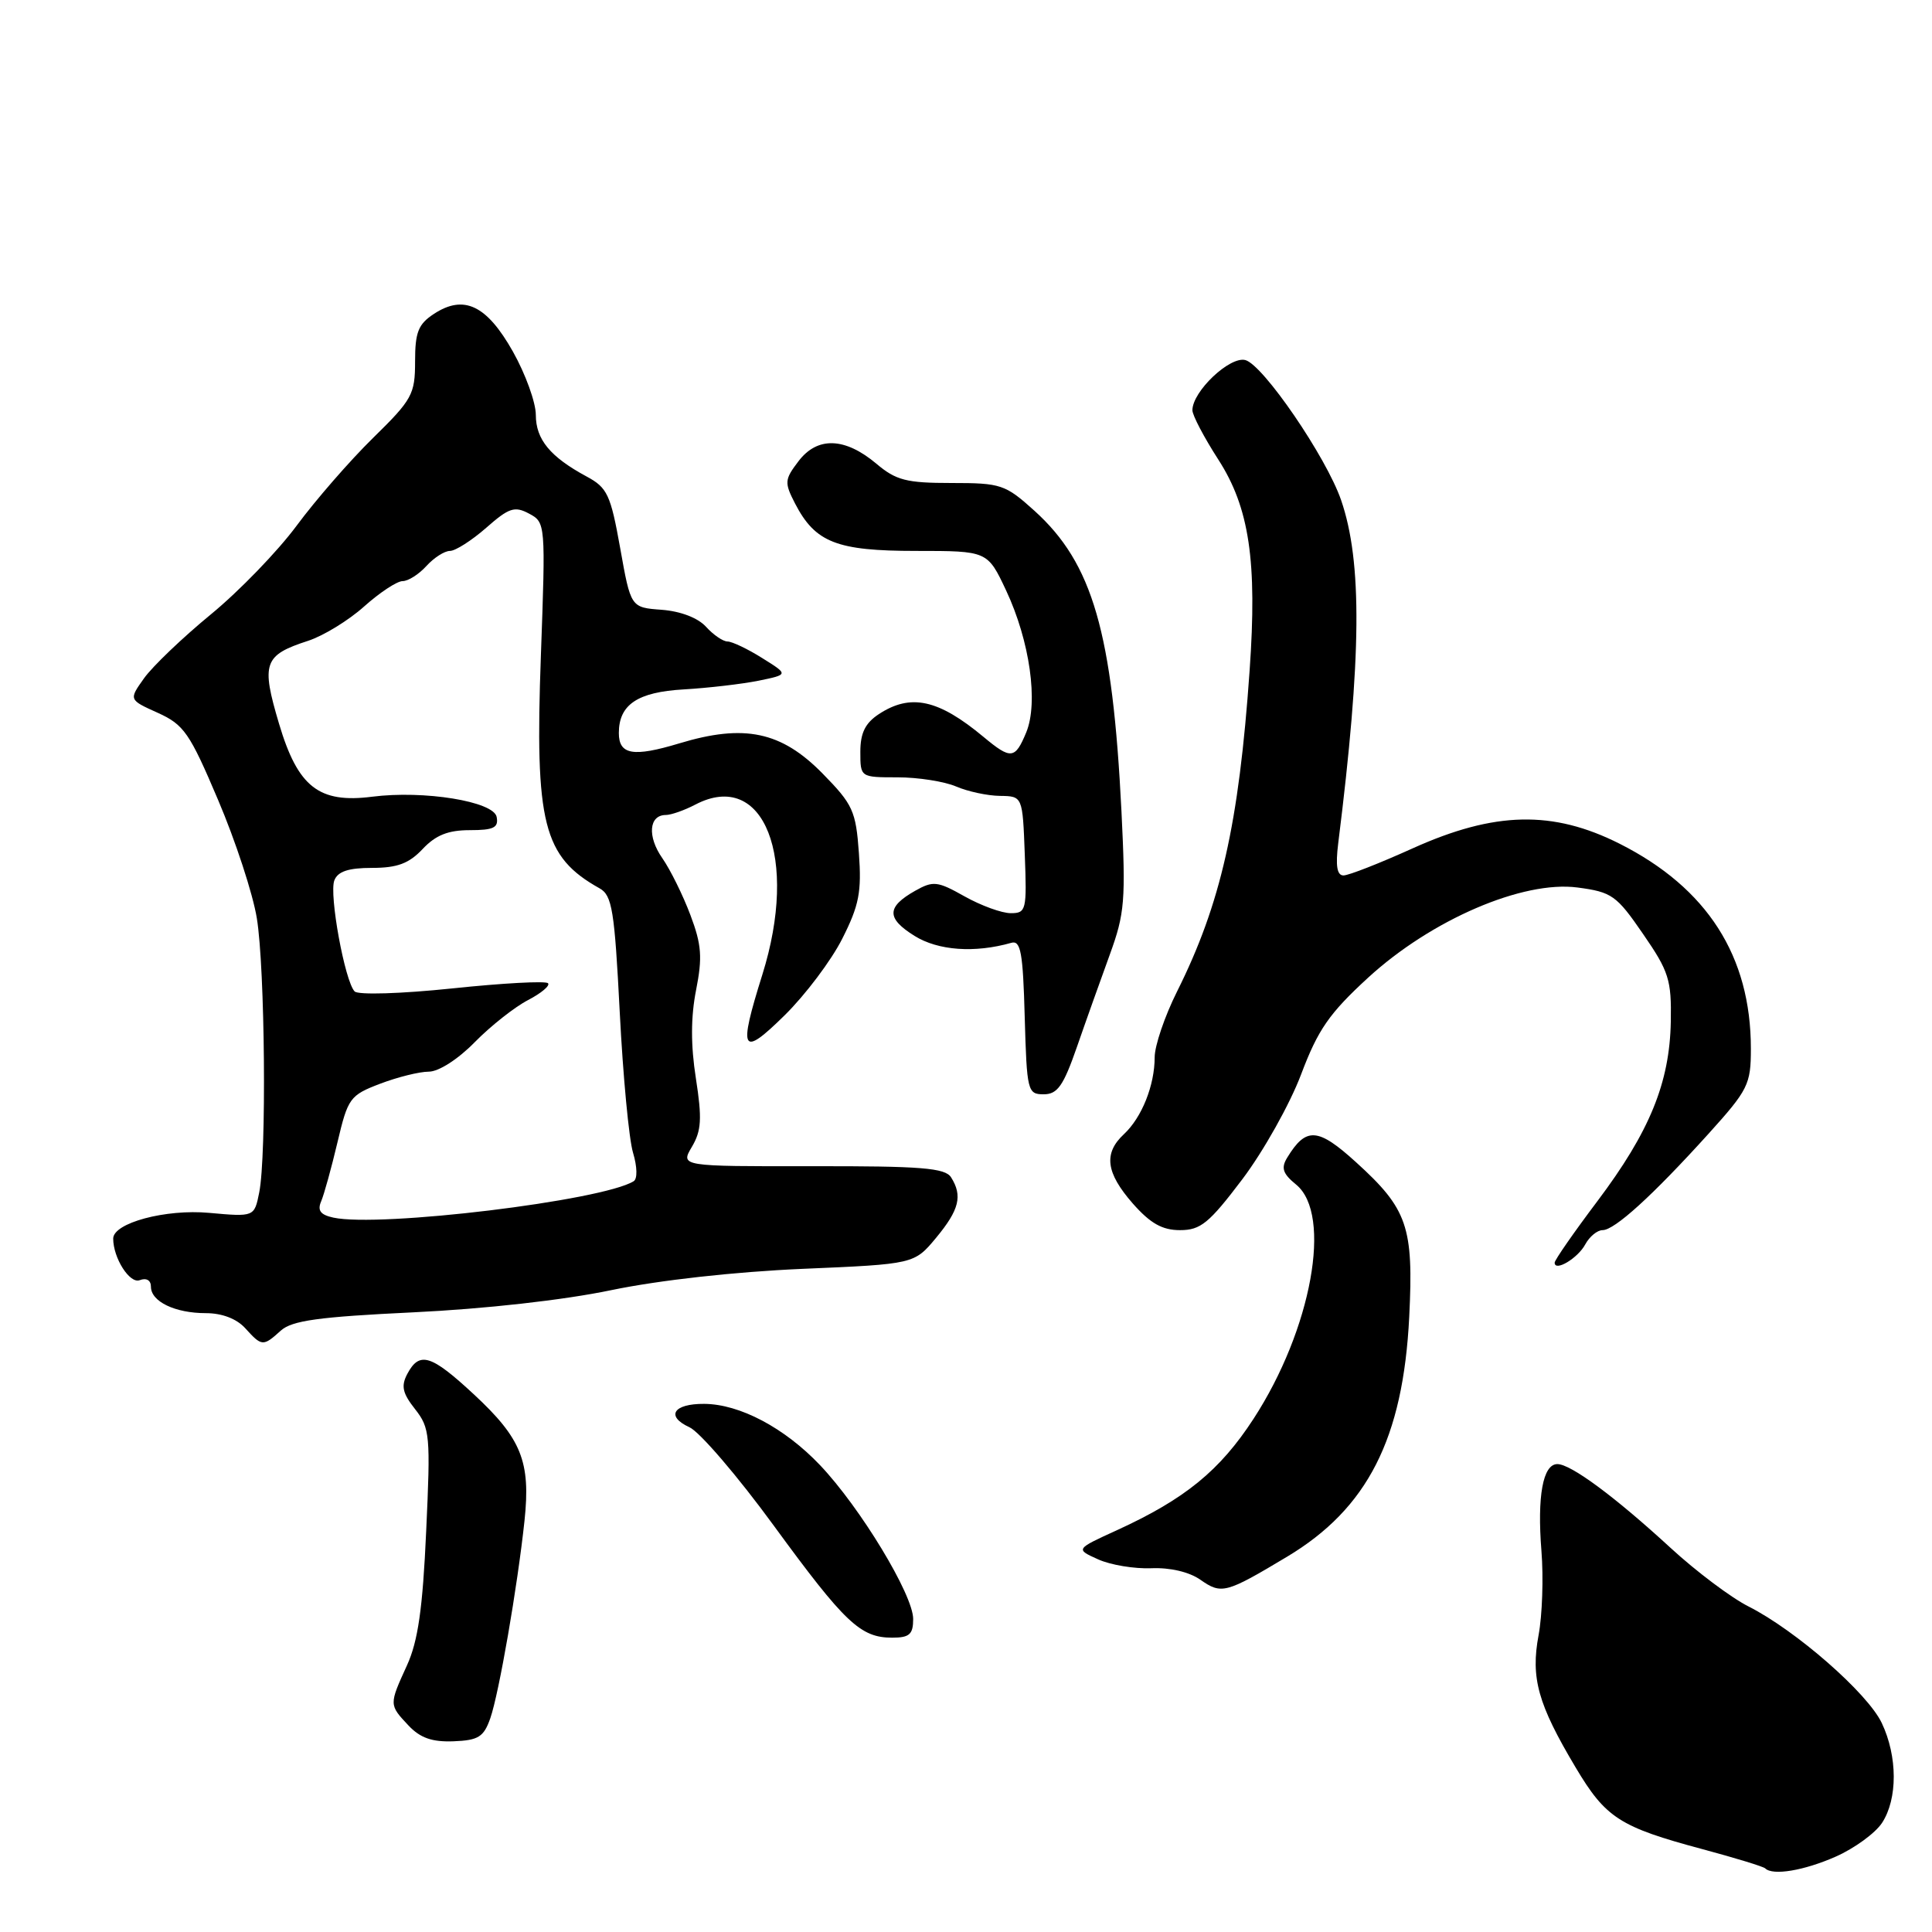<?xml version="1.0" encoding="UTF-8" standalone="no"?>
<!DOCTYPE svg PUBLIC "-//W3C//DTD SVG 1.1//EN" "http://www.w3.org/Graphics/SVG/1.1/DTD/svg11.dtd" >
<svg xmlns="http://www.w3.org/2000/svg" xmlns:xlink="http://www.w3.org/1999/xlink" version="1.1" viewBox="0 0 256 256">
 <g >
 <path fill="currentColor"
d=" M 243.25 246.01 C 245.73 244.91 248.49 242.90 249.38 241.54 C 251.46 238.36 251.45 232.74 249.34 228.30 C 247.46 224.34 237.94 216.02 231.68 212.86 C 229.38 211.70 224.75 208.22 221.39 205.13 C 214.02 198.35 208.15 194.00 206.36 194.00 C 204.44 194.00 203.67 198.26 204.25 205.53 C 204.53 209.03 204.36 214.04 203.87 216.66 C 202.81 222.34 203.78 225.81 208.77 234.18 C 212.77 240.90 214.61 242.08 225.61 245.03 C 229.93 246.19 233.66 247.33 233.90 247.57 C 234.90 248.56 239.04 247.87 243.25 246.01 Z  M 64.97 227.67 C 66.13 224.32 68.56 210.30 69.50 201.50 C 70.33 193.68 69.10 190.61 62.78 184.75 C 57.12 179.50 55.59 179.02 53.98 182.03 C 53.12 183.65 53.32 184.59 55.00 186.72 C 56.97 189.23 57.06 190.19 56.47 202.91 C 56.01 213.13 55.39 217.46 53.93 220.66 C 51.54 225.90 51.54 225.88 54.12 228.63 C 55.68 230.29 57.26 230.84 60.10 230.73 C 63.39 230.60 64.10 230.16 64.97 227.67 Z  M 121.00 214.52 C 121.00 211.32 113.99 199.75 108.65 194.13 C 103.95 189.19 98.02 186.05 93.31 186.02 C 89.22 185.99 88.17 187.66 91.36 189.12 C 92.71 189.73 97.74 195.59 102.52 202.14 C 111.97 215.07 114.01 217.00 118.22 217.00 C 120.51 217.00 121.00 216.56 121.00 214.52 Z  M 170.55 206.27 C 181.21 199.88 185.92 190.62 186.73 174.50 C 187.32 162.55 186.52 160.20 179.67 153.99 C 174.63 149.41 173.06 149.30 170.57 153.38 C 169.72 154.76 169.96 155.51 171.75 156.97 C 176.57 160.93 173.80 176.16 166.10 188.00 C 161.64 194.86 157.02 198.63 148.00 202.76 C 142.50 205.27 142.50 205.27 145.50 206.62 C 147.15 207.37 150.33 207.89 152.56 207.80 C 155.02 207.69 157.58 208.29 159.05 209.32 C 161.86 211.29 162.42 211.14 170.55 206.27 Z  M 37.20 176.32 C 38.68 174.98 42.20 174.49 54.78 173.89 C 64.22 173.44 74.69 172.27 81.00 170.95 C 87.36 169.63 97.35 168.52 106.32 168.13 C 121.14 167.50 121.14 167.50 124.05 164.00 C 127.11 160.30 127.57 158.45 126.02 156.00 C 125.24 154.76 122.06 154.50 107.61 154.53 C 90.15 154.55 90.15 154.55 91.68 151.96 C 92.94 149.83 93.04 148.22 92.21 142.90 C 91.52 138.51 91.53 134.76 92.23 131.21 C 93.09 126.87 92.97 125.18 91.48 121.24 C 90.50 118.63 88.83 115.25 87.76 113.71 C 85.75 110.84 85.98 108.00 88.22 107.99 C 88.92 107.99 90.69 107.37 92.14 106.61 C 101.22 101.87 105.87 113.67 101.01 129.16 C 97.80 139.40 98.23 140.18 103.98 134.52 C 106.71 131.83 110.15 127.27 111.60 124.39 C 113.84 119.96 114.18 118.20 113.81 113.05 C 113.41 107.45 113.01 106.59 109.01 102.51 C 103.53 96.92 98.63 95.89 90.01 98.50 C 83.91 100.34 82.00 100.02 82.00 97.13 C 82.00 93.36 84.48 91.70 90.60 91.35 C 93.85 91.16 98.30 90.64 100.50 90.20 C 104.50 89.38 104.50 89.38 101.00 87.20 C 99.08 85.99 97.01 85.01 96.40 85.00 C 95.80 85.00 94.52 84.12 93.55 83.05 C 92.48 81.87 90.18 80.99 87.68 80.80 C 83.58 80.50 83.58 80.50 82.18 72.64 C 80.91 65.54 80.48 64.62 77.73 63.14 C 72.91 60.54 71.00 58.23 71.00 54.98 C 71.00 53.33 69.63 49.55 67.96 46.58 C 64.49 40.43 61.47 38.99 57.50 41.59 C 55.42 42.95 55.00 44.02 55.00 47.90 C 55.00 52.25 54.62 52.95 49.43 58.03 C 46.36 61.04 41.81 66.27 39.31 69.65 C 36.81 73.03 31.70 78.32 27.95 81.40 C 24.19 84.49 20.21 88.30 19.09 89.87 C 17.06 92.72 17.06 92.72 20.90 94.45 C 24.37 96.02 25.13 97.11 28.90 106.00 C 31.20 111.40 33.51 118.45 34.03 121.66 C 35.12 128.29 35.33 153.08 34.35 158.00 C 33.70 161.25 33.70 161.25 27.71 160.71 C 21.94 160.18 15.00 162.05 15.00 164.12 C 15.00 166.70 17.19 170.14 18.51 169.63 C 19.40 169.29 20.00 169.64 20.00 170.50 C 20.00 172.46 23.19 174.00 27.28 174.00 C 29.42 174.00 31.36 174.74 32.50 176.00 C 34.69 178.42 34.86 178.44 37.20 176.32 Z  M 210.06 164.88 C 210.62 163.85 211.65 163.00 212.35 163.00 C 213.94 163.00 218.97 158.43 226.36 150.26 C 231.65 144.40 232.00 143.70 232.00 138.95 C 232.00 126.69 226.22 117.66 214.61 111.80 C 205.76 107.34 198.06 107.51 187.21 112.40 C 182.83 114.38 178.70 116.00 178.02 116.00 C 177.16 116.00 176.95 114.73 177.32 111.75 C 180.42 87.02 180.52 74.45 177.70 66.26 C 175.73 60.55 167.37 48.33 165.01 47.71 C 162.95 47.18 158.00 51.87 158.00 54.36 C 158.00 55.02 159.54 57.96 161.43 60.89 C 165.55 67.28 166.60 74.36 165.58 88.86 C 164.16 109.18 161.76 119.79 155.96 131.39 C 154.33 134.65 153.00 138.57 153.00 140.09 C 153.00 143.81 151.30 148.07 148.93 150.28 C 146.20 152.82 146.53 155.39 150.10 159.47 C 152.43 162.11 154.00 163.00 156.36 163.00 C 159.09 163.00 160.21 162.08 164.62 156.25 C 167.42 152.54 170.92 146.29 172.40 142.37 C 174.64 136.43 176.12 134.29 181.29 129.54 C 189.67 121.86 201.80 116.64 209.04 117.60 C 213.58 118.20 214.20 118.64 217.71 123.75 C 221.14 128.72 221.49 129.83 221.39 135.37 C 221.24 143.47 218.59 149.95 211.67 159.15 C 208.55 163.29 206.00 166.96 206.00 167.31 C 206.00 168.56 209.08 166.72 210.06 164.88 Z  M 142.69 138.75 C 143.88 135.31 145.85 129.80 147.05 126.50 C 149.04 121.04 149.18 119.33 148.60 107.50 C 147.41 83.73 144.79 74.66 137.07 67.68 C 133.20 64.19 132.64 64.00 126.07 64.00 C 120.11 64.00 118.73 63.65 116.12 61.44 C 111.95 57.94 108.30 57.82 105.80 61.12 C 103.95 63.55 103.92 63.94 105.35 66.72 C 108.03 71.89 110.86 73.00 121.39 73.00 C 130.85 73.00 130.85 73.00 133.32 78.25 C 136.46 84.95 137.61 93.10 135.98 97.05 C 134.50 100.61 133.96 100.67 130.33 97.65 C 124.34 92.66 120.67 91.86 116.46 94.62 C 114.65 95.81 114.00 97.12 114.00 99.62 C 114.00 103.00 114.00 103.00 118.93 103.00 C 121.65 103.00 125.14 103.55 126.68 104.21 C 128.23 104.88 130.85 105.44 132.50 105.46 C 135.50 105.50 135.50 105.50 135.79 113.25 C 136.07 120.61 135.98 121.00 133.93 121.00 C 132.74 121.00 130.00 120.00 127.82 118.78 C 124.22 116.75 123.65 116.69 121.27 118.03 C 117.46 120.18 117.44 121.68 121.18 124.01 C 124.30 125.96 129.15 126.31 134.00 124.93 C 135.25 124.57 135.55 126.20 135.78 134.75 C 136.06 144.59 136.16 145.00 138.29 145.00 C 140.12 145.00 140.90 143.89 142.69 138.75 Z  M 44.17 161.34 C 42.46 160.97 42.03 160.40 42.56 159.17 C 42.95 158.25 43.92 154.73 44.72 151.35 C 46.10 145.50 46.36 145.13 50.37 143.60 C 52.68 142.72 55.58 142.00 56.82 142.00 C 58.13 142.00 60.70 140.35 62.91 138.09 C 65.01 135.95 68.19 133.44 69.96 132.52 C 71.73 131.60 72.93 130.59 72.61 130.28 C 72.29 129.96 66.59 130.27 59.93 130.97 C 53.12 131.68 47.47 131.85 46.99 131.37 C 45.69 130.02 43.59 118.52 44.30 116.66 C 44.76 115.47 46.16 115.00 49.29 115.00 C 52.65 115.00 54.19 114.42 56.00 112.50 C 57.73 110.66 59.38 110.00 62.25 110.00 C 65.42 110.00 66.08 109.67 65.81 108.25 C 65.42 106.19 56.18 104.69 49.30 105.57 C 42.26 106.47 39.47 104.28 36.98 95.92 C 34.58 87.87 34.94 86.82 40.83 84.91 C 42.85 84.25 46.19 82.21 48.25 80.36 C 50.32 78.51 52.61 77.00 53.35 77.00 C 54.09 77.00 55.50 76.10 56.50 75.00 C 57.50 73.90 58.90 73.00 59.62 73.00 C 60.34 73.00 62.50 71.62 64.42 69.94 C 67.44 67.28 68.19 67.03 70.11 68.06 C 72.29 69.22 72.30 69.41 71.67 86.88 C 70.86 109.14 71.97 113.53 79.45 117.71 C 81.11 118.64 81.43 120.61 82.12 134.13 C 82.55 142.58 83.34 150.96 83.88 152.74 C 84.44 154.61 84.48 156.21 83.96 156.52 C 79.80 159.10 50.31 162.67 44.17 161.34 Z "/>
</g>
</svg>